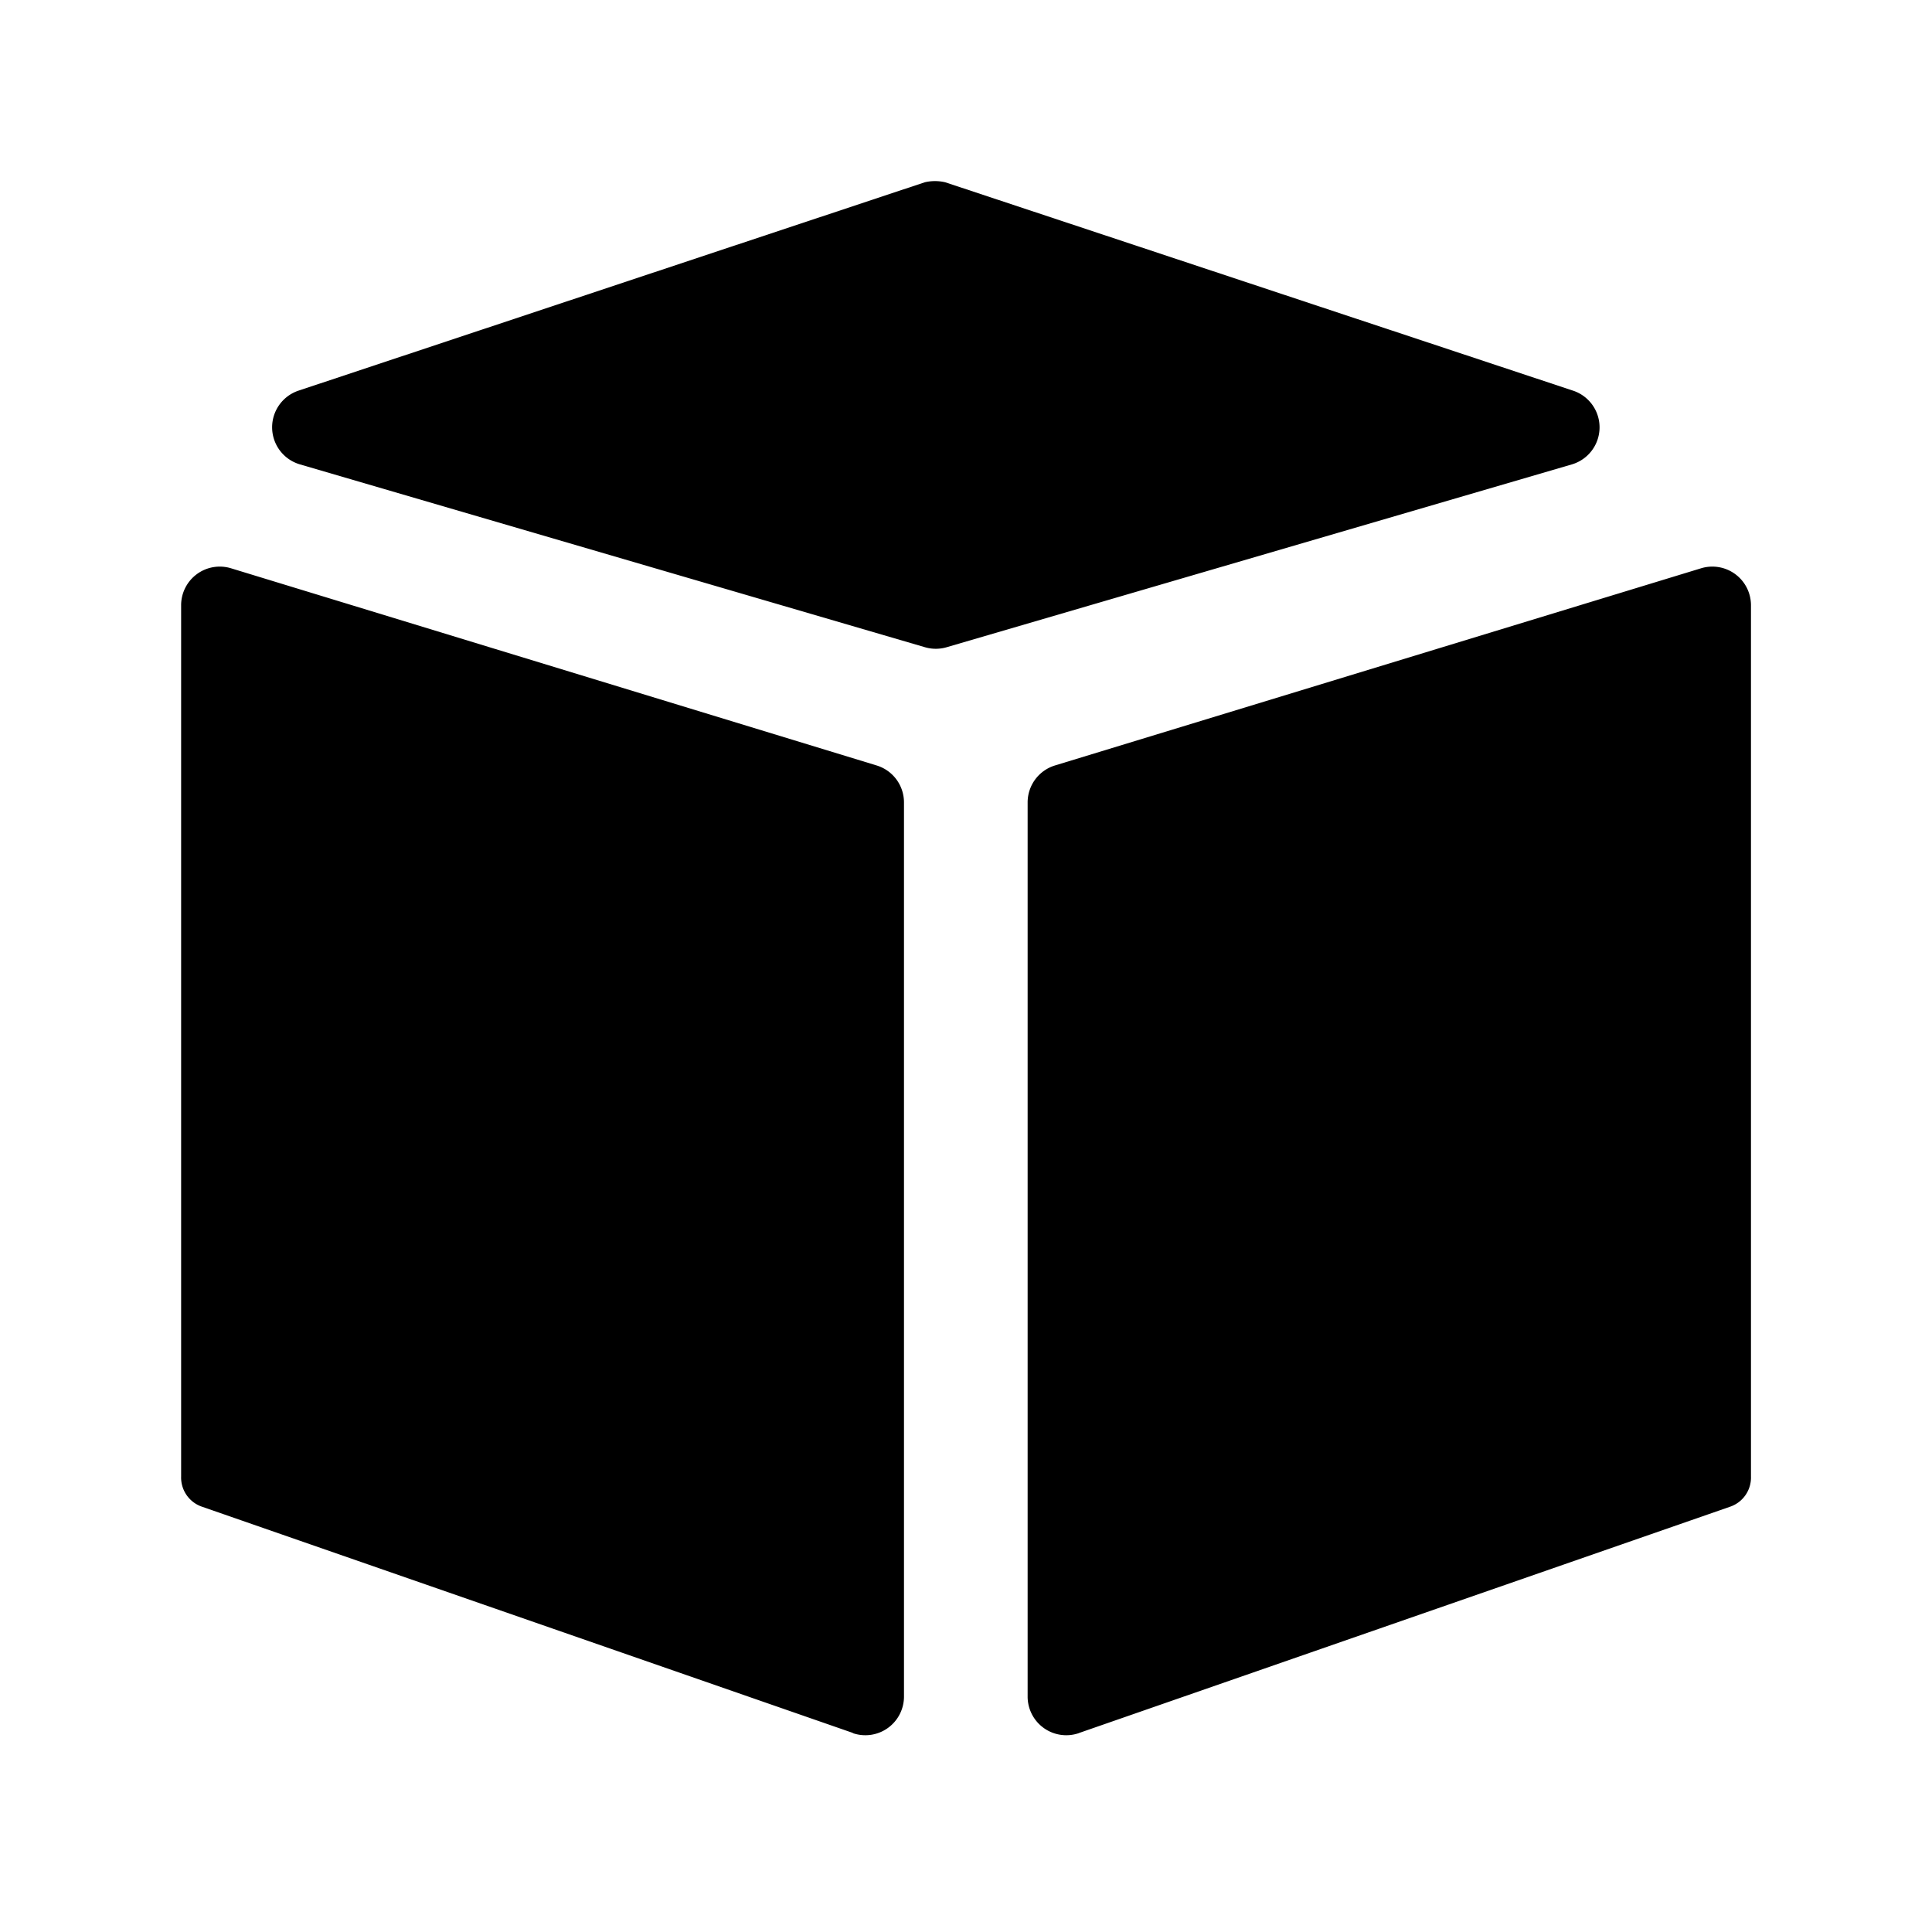 <svg xmlns="http://www.w3.org/2000/svg" width="20" height="20" viewBox="0 0 20 20">
  <rect width="20" height="20" fill="none"/>
  <g transform="translate(1.875 1.875)">
    <path d="M6.956,16.065.212,13.721h0A.319.319,0,0,1,0,13.411V4.391a.4.4,0,0,1,.517-.383L7.2,6.049a.4.4,0,0,1,.283.383v9.256a.4.4,0,0,1-.531.378Zm2.339,0,6.744-2.344h0a.319.319,0,0,0,.212-.31V4.391a.4.4,0,0,0-.517-.383L9.046,6.049a.4.4,0,0,0-.283.383v9.256a.4.4,0,0,0,.531.378ZM7.925,4.825l6.47-1.892a.4.4,0,0,0,.014-.764L7.91.012h0a.463.463,0,0,0-.212,0L1.215,2.169a.4.4,0,0,0,.014.763L7.7,4.825A.4.4,0,0,0,7.925,4.825Z" />
  </g>
</svg>
